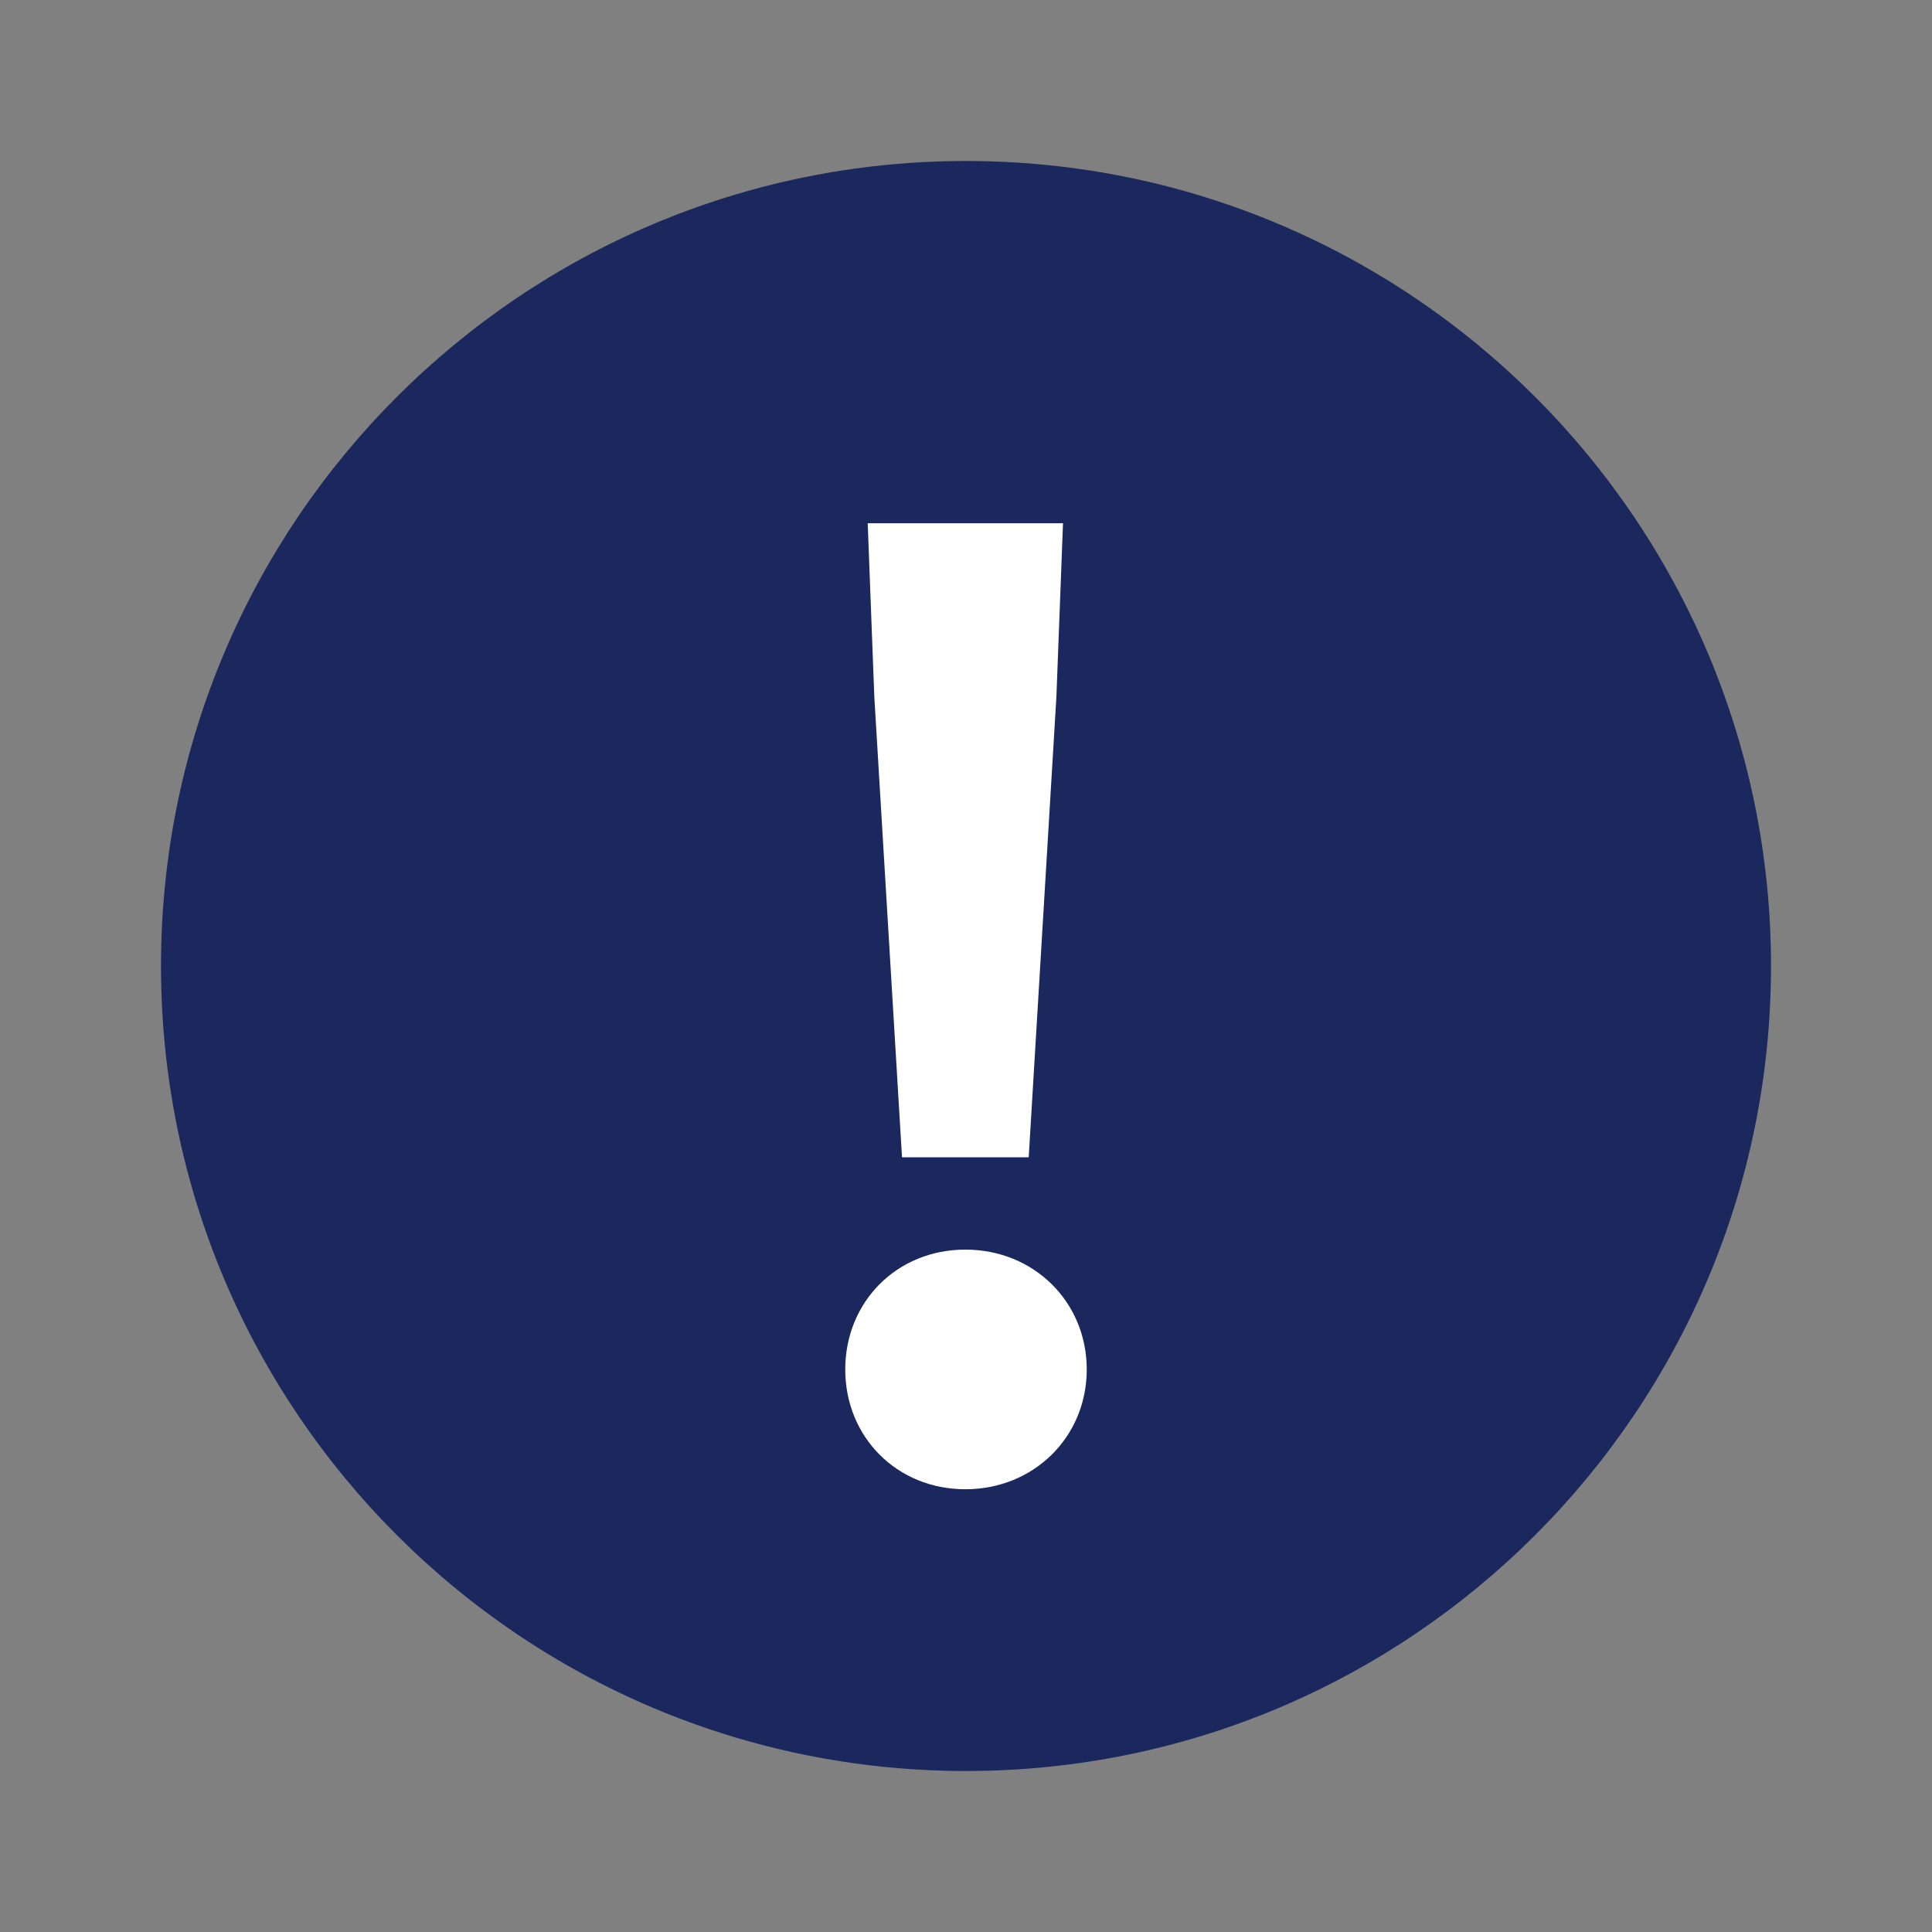 <svg width="24" height="24" viewBox="0 0 24 24" fill="none" xmlns="http://www.w3.org/2000/svg">
<rect x="0" y="0" width="24" height="24" fill="#808080" stroke="none"/>
<path d="M12 2C6.48 2 2 6.48 2 12C2 17.52 6.48 22 12 22C17.52 22 22 17.52 22 12C22 6.48 17.52 2 12 2Z" fill="#1A285D"/>
<path d="M11.205 14.376H12.779L13.123 8.655L13.205 6.5H10.779L10.861 8.655L11.205 14.376ZM11.992 18.5C12.844 18.5 13.5 17.849 13.5 17.012C13.5 16.174 12.844 15.523 11.992 15.523C11.139 15.523 10.5 16.174 10.5 17.012C10.5 17.849 11.139 18.5 11.992 18.5Z" fill="white"/>
</svg>
